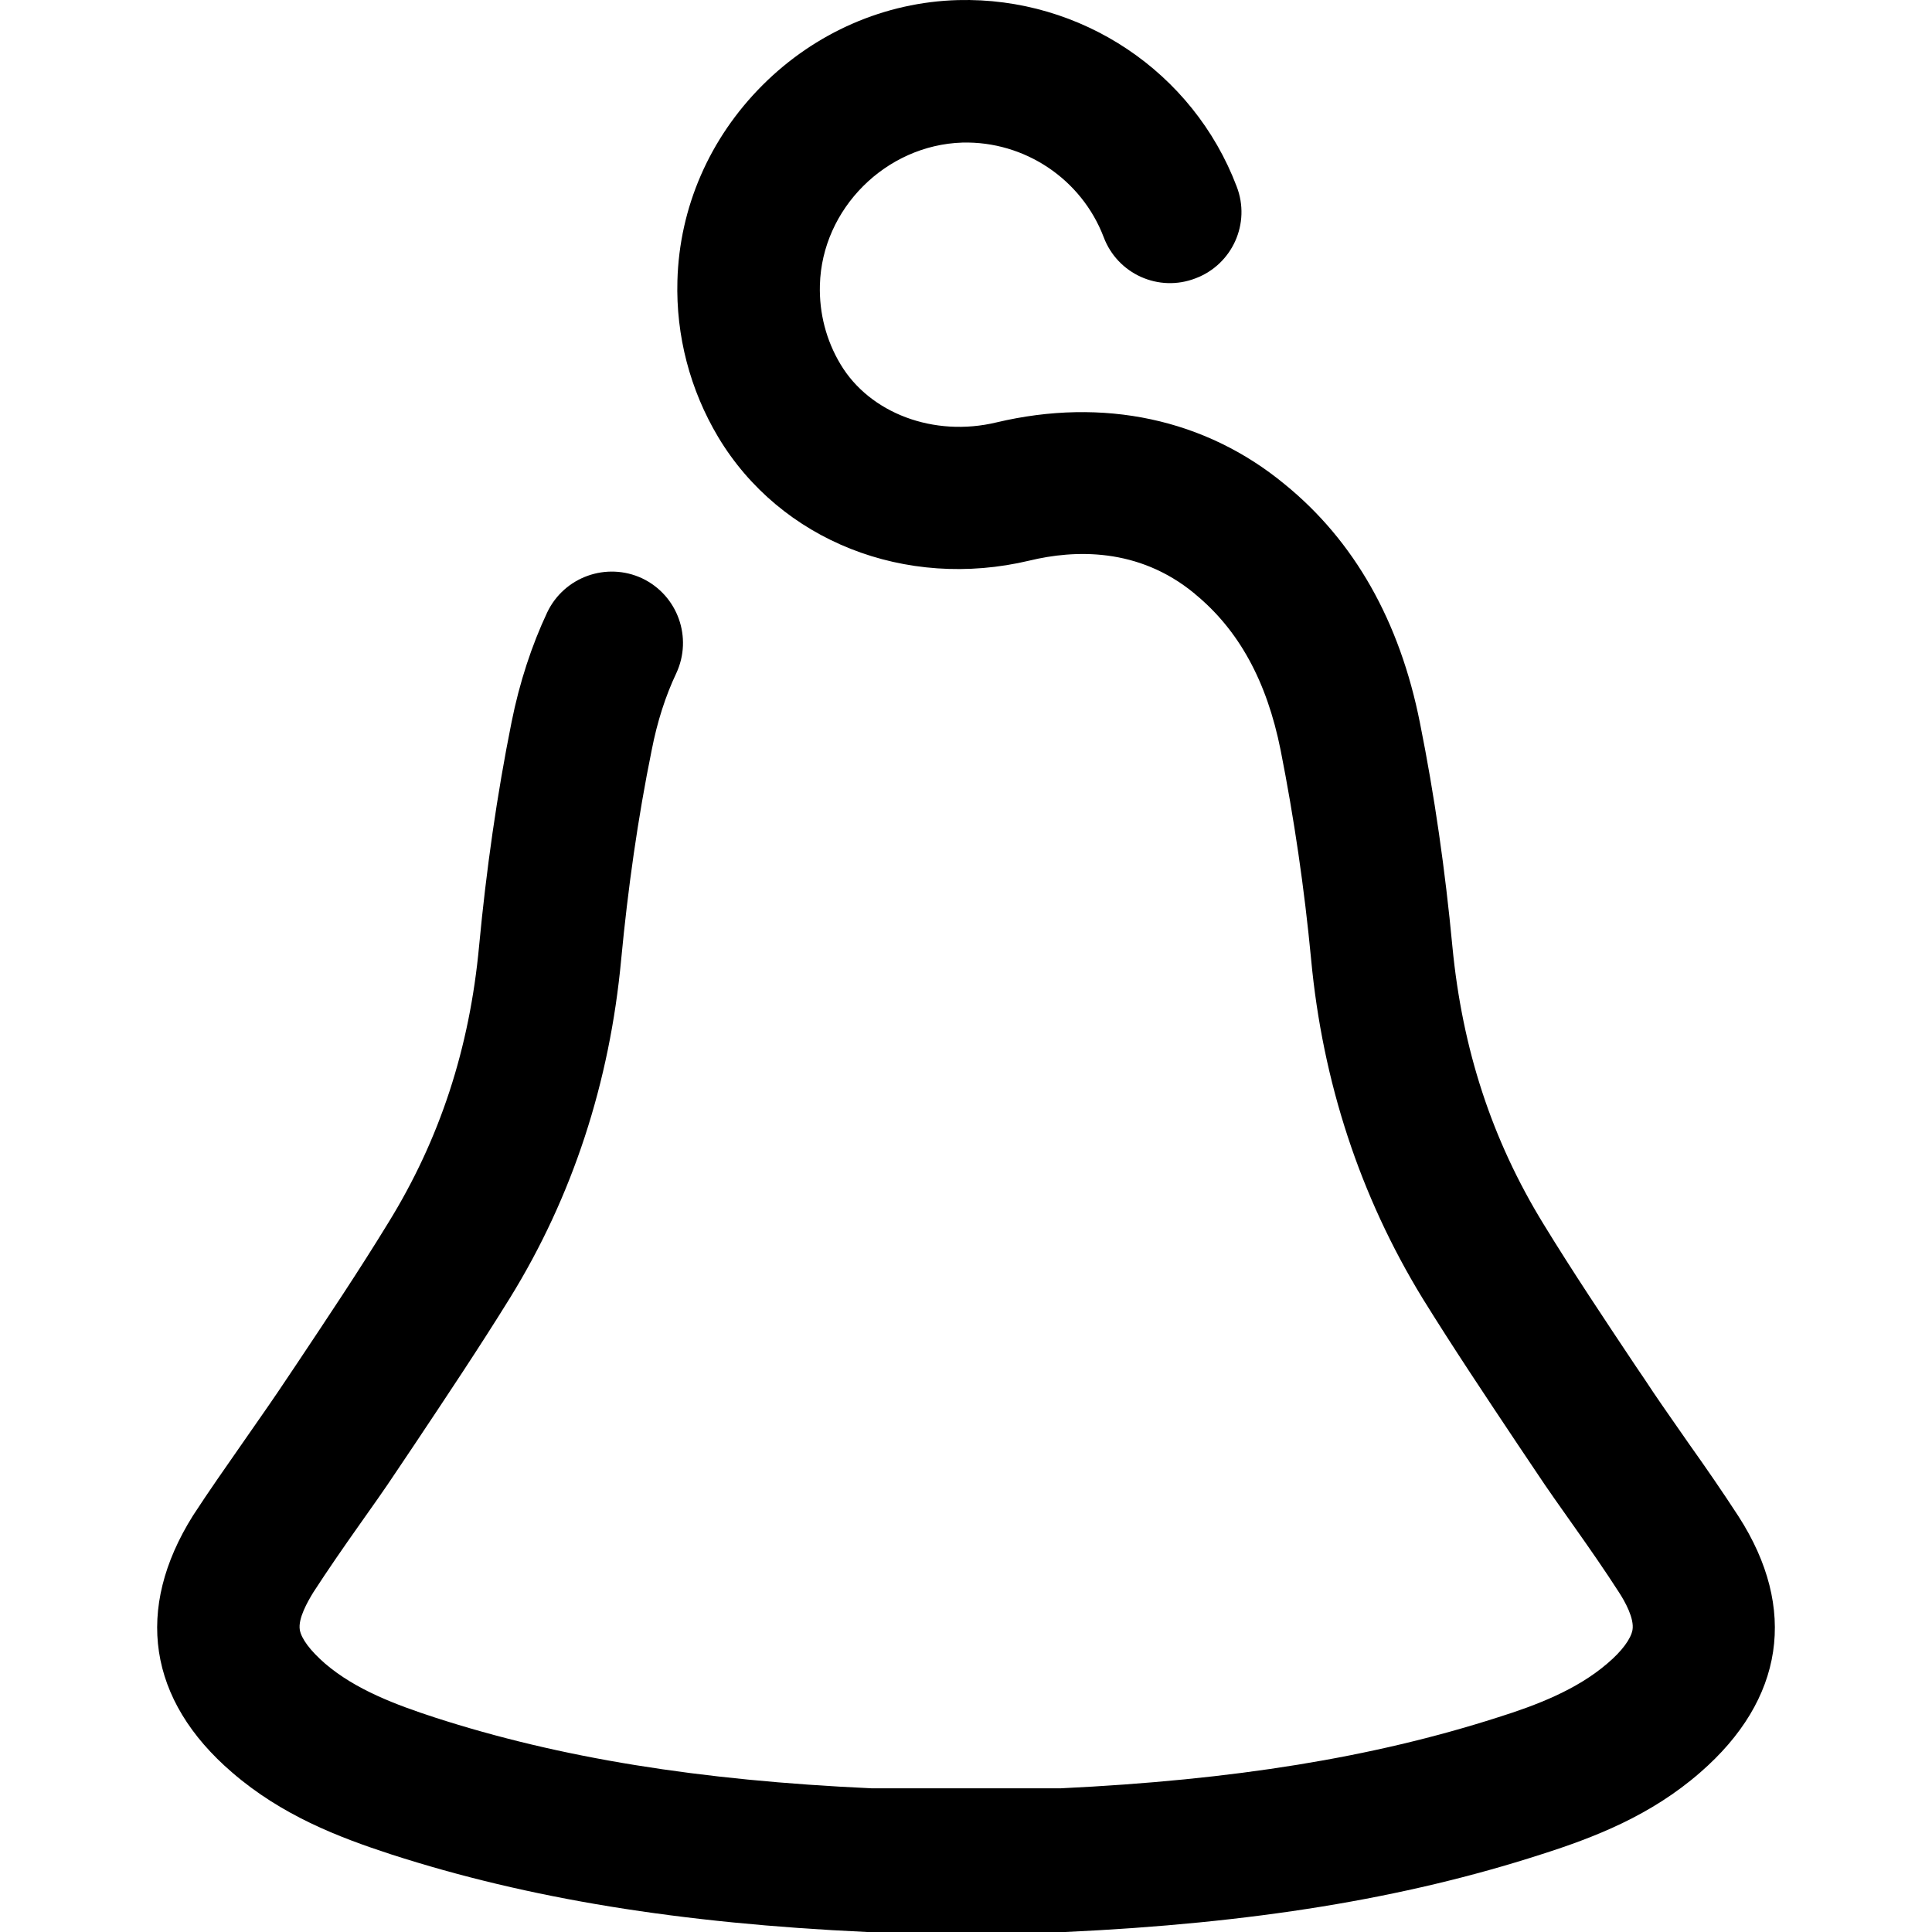 <?xml version="1.0" encoding="iso-8859-1"?>
<!-- Generator: Adobe Illustrator 19.0.0, SVG Export Plug-In . SVG Version: 6.00 Build 0)  -->
<svg version="1.1" id="Layer_1" xmlns="http://www.w3.org/2000/svg" xmlns:xlink="http://www.w3.org/1999/xlink" x="0px" y="0px"
	 viewBox="0 0 488.124 488.124" style="enable-background:new 0 0 488.124 488.124;" xml:space="preserve">
<g>
	<g>
		<path d="M439.248,383.124c-4.1-6.3-8.3-12.4-12.5-18.3c-3.1-4.5-6.1-8.7-9-13c-1.5-2.3-3-4.5-4.5-6.7
			c-7.8-11.7-15.9-23.8-23.3-35.9c-13-21.2-20.5-44.1-23-70.1c-1.8-19.1-4.5-38.1-8.2-56.5c-5.1-25.7-16.6-46-34.2-60.3
			c-20-16.5-45.8-22-72.8-15.6c-15.8,3.8-32-2.3-39.4-14.7c-3.6-6-5.4-12.9-5.2-20c0.5-19.3,16.7-35.4,36-36
			c15.7-0.4,30.1,9.2,35.7,23.9c3.5,9.3,13.9,14,23.2,10.4c9.3-3.5,14-13.9,10.4-23.2c-11-29-39.3-47.9-70.4-47.1
			c-18.5,0.5-36.1,8.2-49.4,21.5c-13.4,13.4-21,30.9-21.5,49.4c-0.4,13.9,3.2,27.6,10.3,39.5c15.7,26.2,47.3,38.7,78.7,31.2
			c11.2-2.7,27.4-3.4,41.6,8.3c0,0,0.1,0,0.1,0.1c11.1,9.1,18.2,22,21.7,39.5c3.4,17.2,6,34.9,7.7,52.8
			c2.9,31.1,12.4,59.9,28.1,85.6c7.8,12.6,16.1,25,24.1,37c1.5,2.2,3,4.5,4.5,6.7c3.1,4.7,6.4,9.3,9.5,13.7c4.1,5.8,8,11.4,11.6,17
			c1.5,2.3,3.9,6.6,3.4,9.5c-0.4,2.2-2.6,5.3-6.4,8.5c-7.7,6.6-17.8,10.5-27.7,13.6c-31.5,10.1-66.5,15.8-110.4,17.9h-47.7
			c-43.8-2-78.9-7.7-110.4-17.9c-9.8-3.2-20-7-27.7-13.6c-3.8-3.3-6-6.3-6.4-8.5c-0.5-2.9,2-7.2,3.4-9.5c3.7-5.7,7.5-11.2,11.6-17
			c3.1-4.4,6.4-9,9.5-13.7c1.5-2.2,3-4.5,4.5-6.7c8-12,16.3-24.4,24.1-37c15.8-25.6,25.2-54.4,28.1-85.6c1.7-17.9,4.2-35.6,7.7-52.8
			c1.4-7.2,3.5-13.7,6.2-19.4c4.2-9,0.4-19.7-8.6-24c-9-4.2-19.7-0.4-24,8.6c-3.9,8.3-7,17.7-9,27.7c-3.7,18.4-6.4,37.4-8.2,56.5
			c-2.4,25.9-9.9,48.9-23,70.1c-7.4,12.1-15.5,24.2-23.3,35.9c-1.5,2.2-3,4.5-4.5,6.7c-2.9,4.3-5.9,8.5-9,13
			c-4.1,5.9-8.4,12-12.5,18.3c-14.8,23.6-11.4,46.6,9.9,64.9c12.5,10.8,26.7,16.3,40.2,20.7c34.7,11.2,72.9,17.4,120.2,19.6
			c0.3,0,0.6,0,0.8,0h48.5c0.3,0,0.6,0,0.8,0c47.3-2.2,85.5-8.4,120.2-19.6c13.5-4.3,27.7-9.8,40.2-20.7
			C450.748,429.424,454.248,406.424,439.248,383.124z"/>
	</g>
</g>
<g>
</g>
<g>
</g>
<g>
</g>
<g>
</g>
<g>
</g>
<g>
</g>
<g>
</g>
<g>
</g>
<g>
</g>
<g>
</g>
<g>
</g>
<g>
</g>
<g>
</g>
<g>
</g>
<g>
</g>
</svg>

